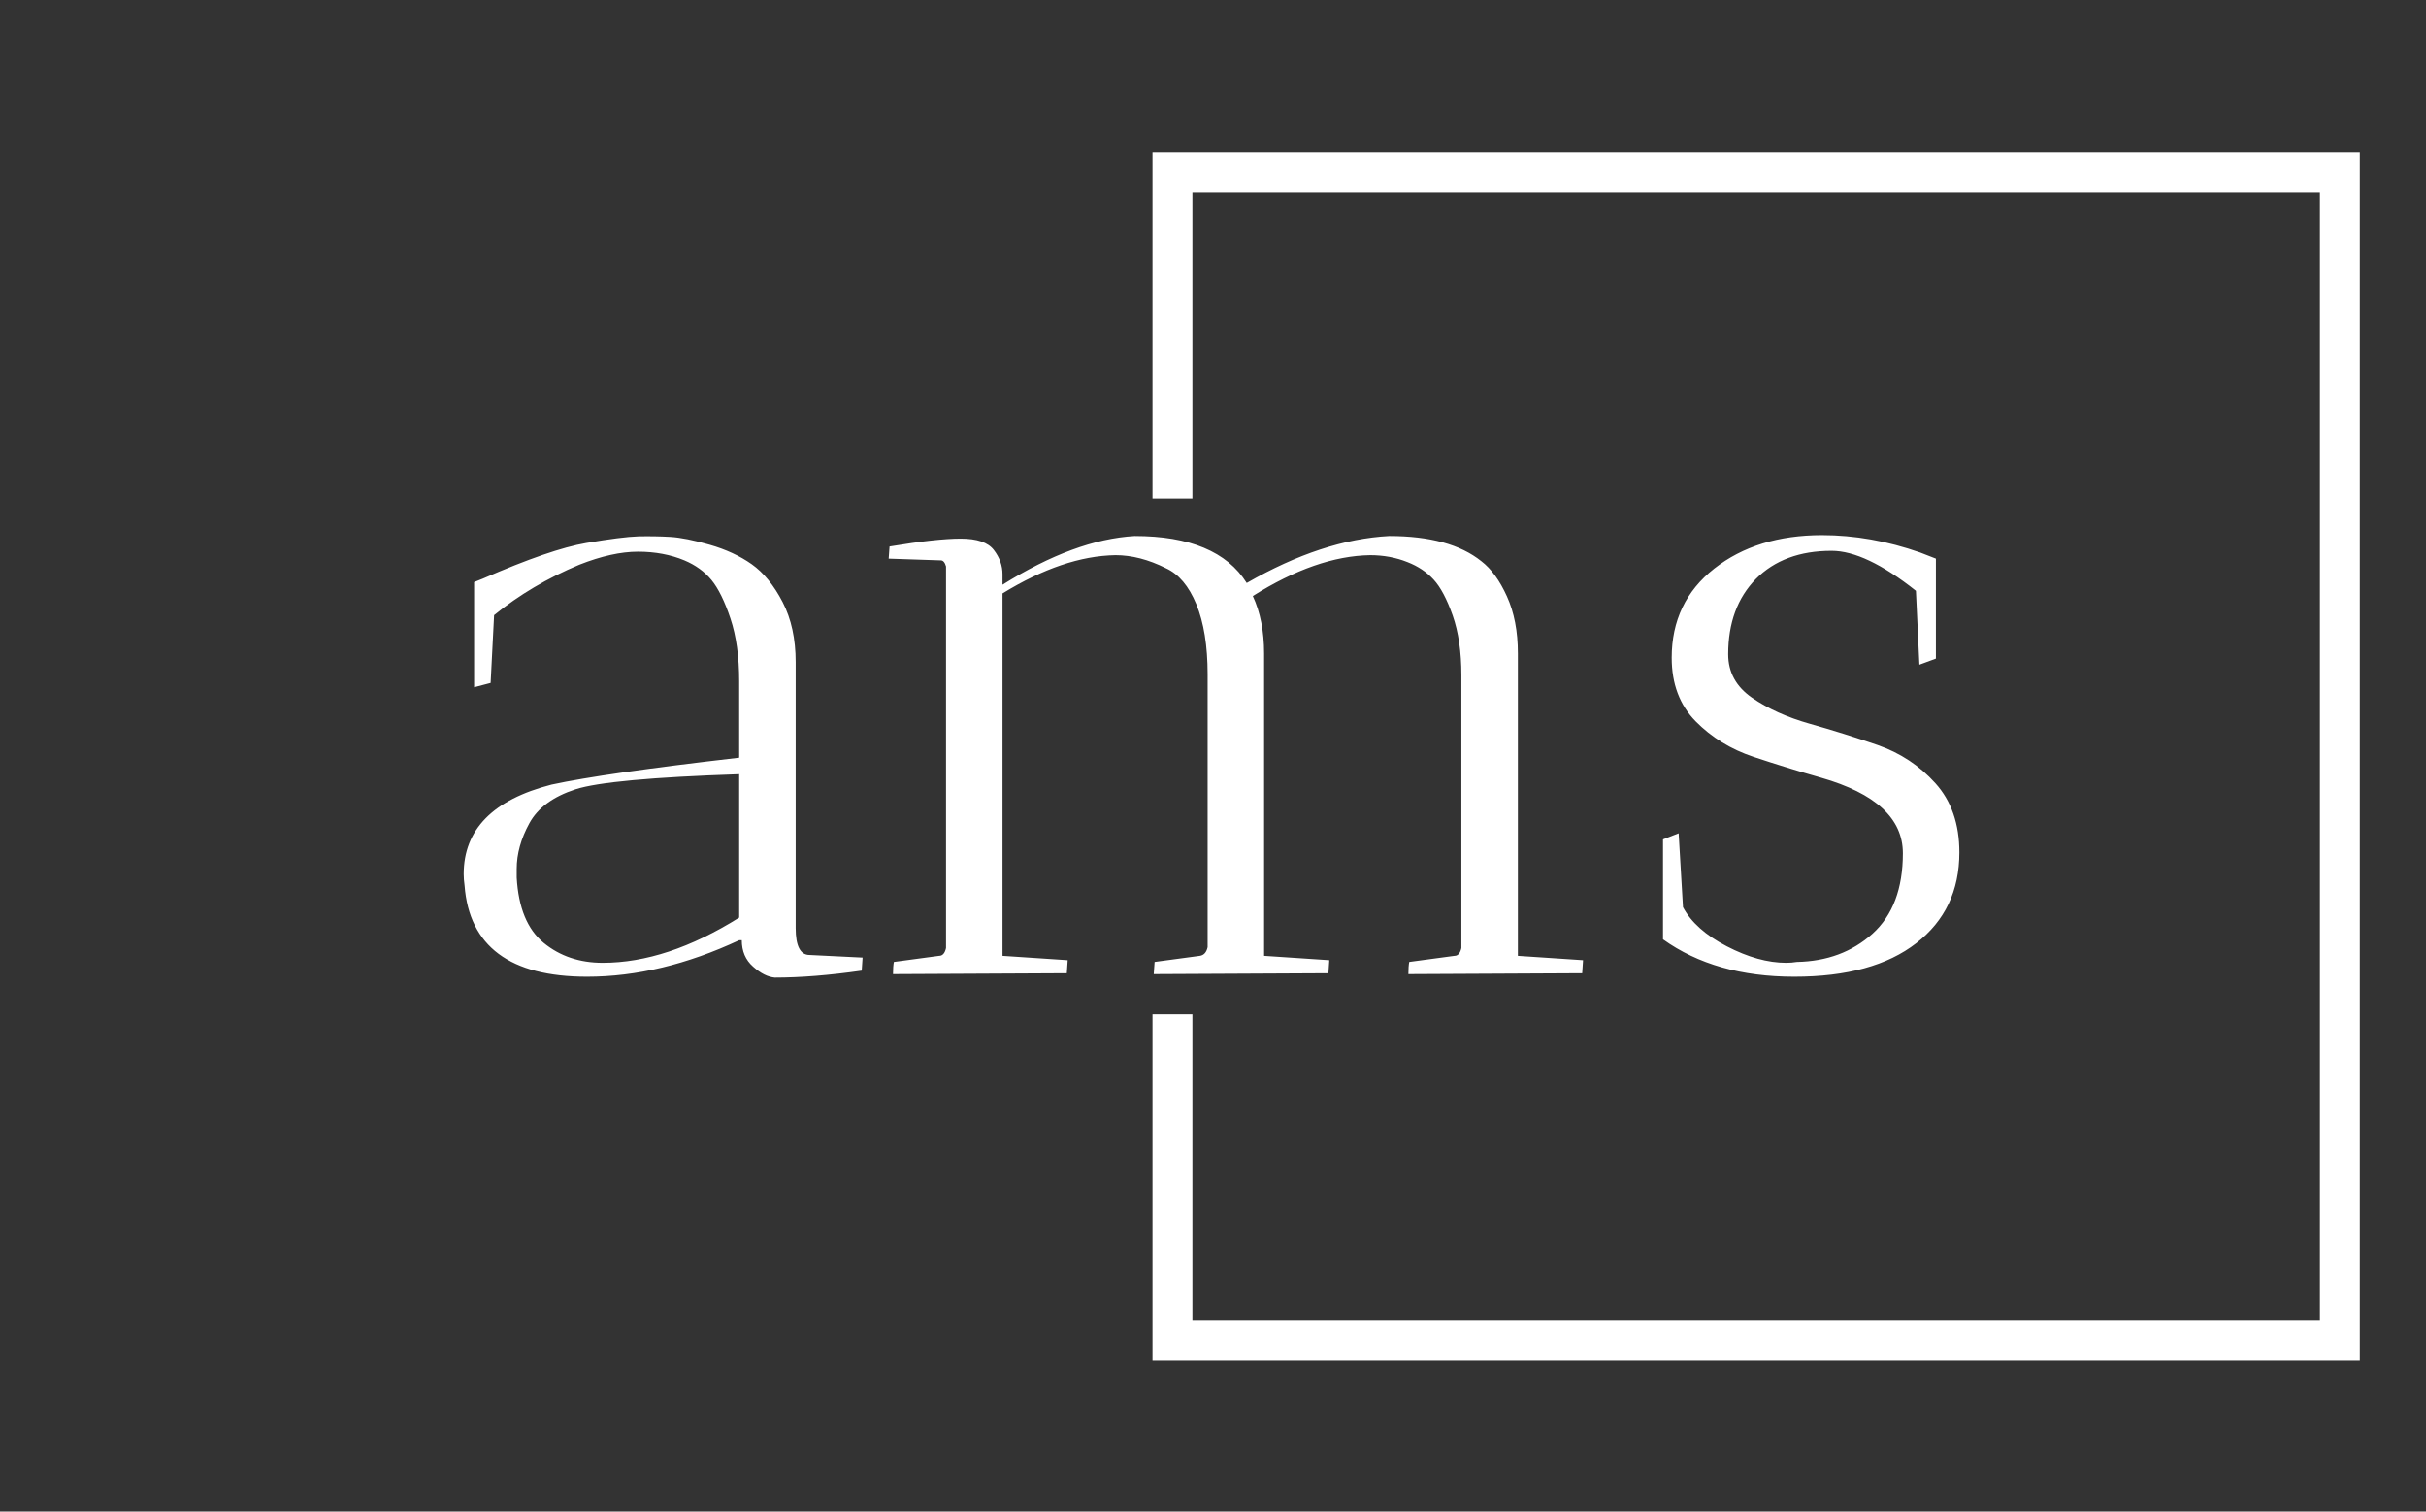 <svg xmlns="http://www.w3.org/2000/svg" version="1.1" xmlns:xlink="http://www.w3.org/1999/xlink"
    xmlns:svgjs="http://svgjs.dev/svgjs" width="1000" height="623" viewBox="0 0 1000 623">
    <rect x="0" y="0" width="1000" height="623" fill="#333333" stroke="none"/>
    <g transform="matrix(1,0,0,1,-0.606,0.252)">
        <svg viewBox="0 0 396 247" data-background-color="#282634"
            preserveAspectRatio="xMidYMid meet" height="623" width="1000"
            xmlns="http://www.w3.org/2000/svg" xmlns:xlink="http://www.w3.org/1999/xlink">
            <g id="tight-bounds" transform="matrix(1,0,0,1,0.24,-0.1)">
                <svg viewBox="0 0 395.52 247.2" height="247.2" width="395.52">
                    <g>
                        <svg></svg>
                    </g>
                    <g>
                        <svg viewBox="0 0 395.52 247.2" height="247.2" width="395.52">
                            <g transform="matrix(1,0,0,1,75.544,87.454)">
                                <svg viewBox="0 0 244.431 72.293"
                                    height="72.293" width="244.431">
                                    <g>
                                        <svg viewBox="0 0 244.431 72.293"
                                            height="72.293" width="244.431">
                                            <g>
                                                <svg
                                                    viewBox="0 0 244.431 72.293"
                                                    height="72.293"
                                                    width="244.431">
                                                    <g>
                                                        <svg
                                                            viewBox="0 0 244.431 72.293"
                                                            height="72.293"
                                                            width="244.431">
                                                            <g id="textblocktransform">
                                                                <svg
                                                                    viewBox="0 0 244.431 72.293"
                                                                    height="72.293"
                                                                    width="244.431"
                                                                    id="textblock">
                                                                    <g>
                                                                        <svg
                                                                            viewBox="0 0 244.431 72.293"
                                                                            height="72.293"
                                                                            width="244.431">
                                                                            <g
                                                                                transform="matrix(1,0,0,1,0,0)">
                                                                                <svg
                                                                                    width="244.431"
                                                                                    viewBox="2 -25.2 86.05 25.45"
                                                                                    height="72.293"
                                                                                    data-palette-color="#ff4057">
                                                                                    <path
                                                                                        d="M18-1.9L18-1.9 17.85-1.9Q13.35 0.2 9.1 0.2L9.1 0.2Q2.45 0.2 2.05-5.05L2.05-5.05Q2-5.4 2-5.7L2-5.7Q2-9.55 7.05-10.85L7.05-10.85Q10.05-11.5 17.85-12.4L17.85-12.4 17.85-16.8Q17.85-18.9 17.35-20.4 16.85-21.9 16.25-22.63 15.65-23.35 14.7-23.75L14.7-23.75Q13.5-24.25 12.03-24.25 10.55-24.25 8.65-23.5L8.65-23.5Q5.9-22.35 3.75-20.6L3.75-20.6 3.55-16.7 2.6-16.45 2.6-22.5 3.1-22.7Q7-24.4 9.05-24.75 11.1-25.1 12.05-25.13 13-25.15 13.88-25.1 14.75-25.05 16.15-24.65 17.55-24.25 18.57-23.53 19.6-22.8 20.35-21.35 21.1-19.9 21.1-17.9L21.1-17.9 21.1-2.6Q21.1-1.05 21.9-1.05L21.9-1.05 24.95-0.9 24.9-0.15Q22.1 0.25 19.9 0.25L19.9 0.25Q19.3 0.2 18.65-0.38 18-0.95 18-1.9ZM10-0.6L10-0.6Q13.7-0.6 17.85-3.2L17.85-3.2 17.85-11.45Q10.35-11.2 8.43-10.58 6.5-9.95 5.78-8.63 5.05-7.3 5.05-6L5.05-6Q5.05-5.75 5.05-5.5L5.05-5.5Q5.2-2.9 6.6-1.75 8-0.6 10-0.6ZM39.5-24.05L39.5-24.05Q36.5-24 33-21.85L33-21.85 33-1 36.75-0.75Q36.75-0.7 36.7 0L36.7 0 26.7 0.05Q26.7-0.4 26.75-0.65L26.75-0.65 29.35-1Q29.65-1 29.75-1.45L29.75-1.45 29.75-23.4Q29.65-23.75 29.45-23.75L29.45-23.75 26.45-23.85 26.5-24.55Q29.2-25 30.6-25 32-25 32.5-24.35 33-23.7 33-22.95L33-22.95 33-22.35Q37.15-24.95 40.6-25.15L40.6-25.15Q45.35-25.15 47.05-22.45L47.05-22.45Q51.4-24.95 55.25-25.15L55.25-25.15Q58.75-25.15 60.55-23.7L60.55-23.7Q61.4-23.05 62.02-21.68 62.65-20.3 62.65-18.4L62.65-18.4 62.65-1 66.4-0.75Q66.4-0.7 66.35 0L66.35 0 56.35 0.05Q56.35-0.4 56.4-0.65L56.4-0.65 59-1Q59.3-1 59.4-1.45L59.4-1.45 59.4-17.15Q59.4-19.15 58.9-20.58 58.4-22 57.8-22.65 57.2-23.3 56.3-23.65L56.3-23.65Q55.3-24.05 54.15-24.05L54.15-24.05Q51.05-24 47.4-21.7L47.4-21.7Q48.05-20.3 48.05-18.4L48.05-18.4 48.05-1 51.8-0.75Q51.8-0.7 51.75 0L51.75 0 41.7 0.05 41.75-0.65 44.35-1Q44.7-1.05 44.8-1.5L44.8-1.5 44.8-17.2Q44.8-19.65 44.15-21.23 43.5-22.8 42.4-23.3L42.4-23.3Q40.9-24.05 39.5-24.05ZM78.09-0.6L78.09-0.6Q78.4-0.6 78.7-0.65L78.7-0.65Q81.3-0.7 83.05-2.27 84.8-3.85 84.8-6.9L84.8-6.9Q84.8-9.9 80.09-11.25L80.09-11.25Q78.15-11.8 76.2-12.45 74.25-13.1 72.87-14.5 71.5-15.9 71.5-18.15L71.5-18.15Q71.5-21.35 73.95-23.28 76.4-25.2 80.15-25.2L80.15-25.2Q82.95-25.2 85.8-24.2L85.8-24.2 86.7-23.85 86.7-18.1 85.75-17.75 85.55-22Q82.65-24.3 80.7-24.3L80.7-24.3Q77.95-24.3 76.34-22.68 74.75-21.05 74.75-18.35L74.75-18.35Q74.75-16.8 76.12-15.85 77.5-14.9 79.45-14.35 81.4-13.8 83.34-13.13 85.3-12.45 86.67-10.93 88.05-9.4 88.05-6.95L88.05-6.95Q88.05-3.65 85.57-1.73 83.09 0.2 78.55 0.2 74 0.2 71-1.95L71-1.95 71-7.7 71.9-8.05 72.15-3.8Q72.84-2.5 74.67-1.55 76.5-0.6 78.09-0.6Z"
                                                                                        opacity="1"
                                                                                        transform="matrix(1,0,0,1,0,0)"
                                                                                        fill="#ffffff"
                                                                                        class="undefined-text-0"
                                                                                        data-fill-palette-color="primary"
                                                                                        id="text-0"></path>
                                                                                </svg>
                                                                            </g>
                                                                        </svg>
                                                                    </g>
                                                                </svg>
                                                            </g>
                                                        </svg>
                                                    </g>
                                                </svg>
                                            </g>
                                        </svg>
                                    </g>
                                </svg>
                            </g>
                            <path
                                d="M188.114 81.454L188.114 24.948 385.418 24.948 385.418 222.252 188.114 222.252 188.114 165.746 194.634 165.746 194.634 215.732 378.898 215.732 378.898 31.468 194.634 31.468 194.634 81.454Z"
                                fill="#ffffff" stroke="transparent"
                                data-fill-palette-color="primary"></path>
                        </svg>
                    </g>
                    <defs></defs>
                </svg>
                <rect width="395.52" height="247.2" fill="none" stroke="none" visibility="hidden"></rect>
            </g>
        </svg>
    </g>
</svg>